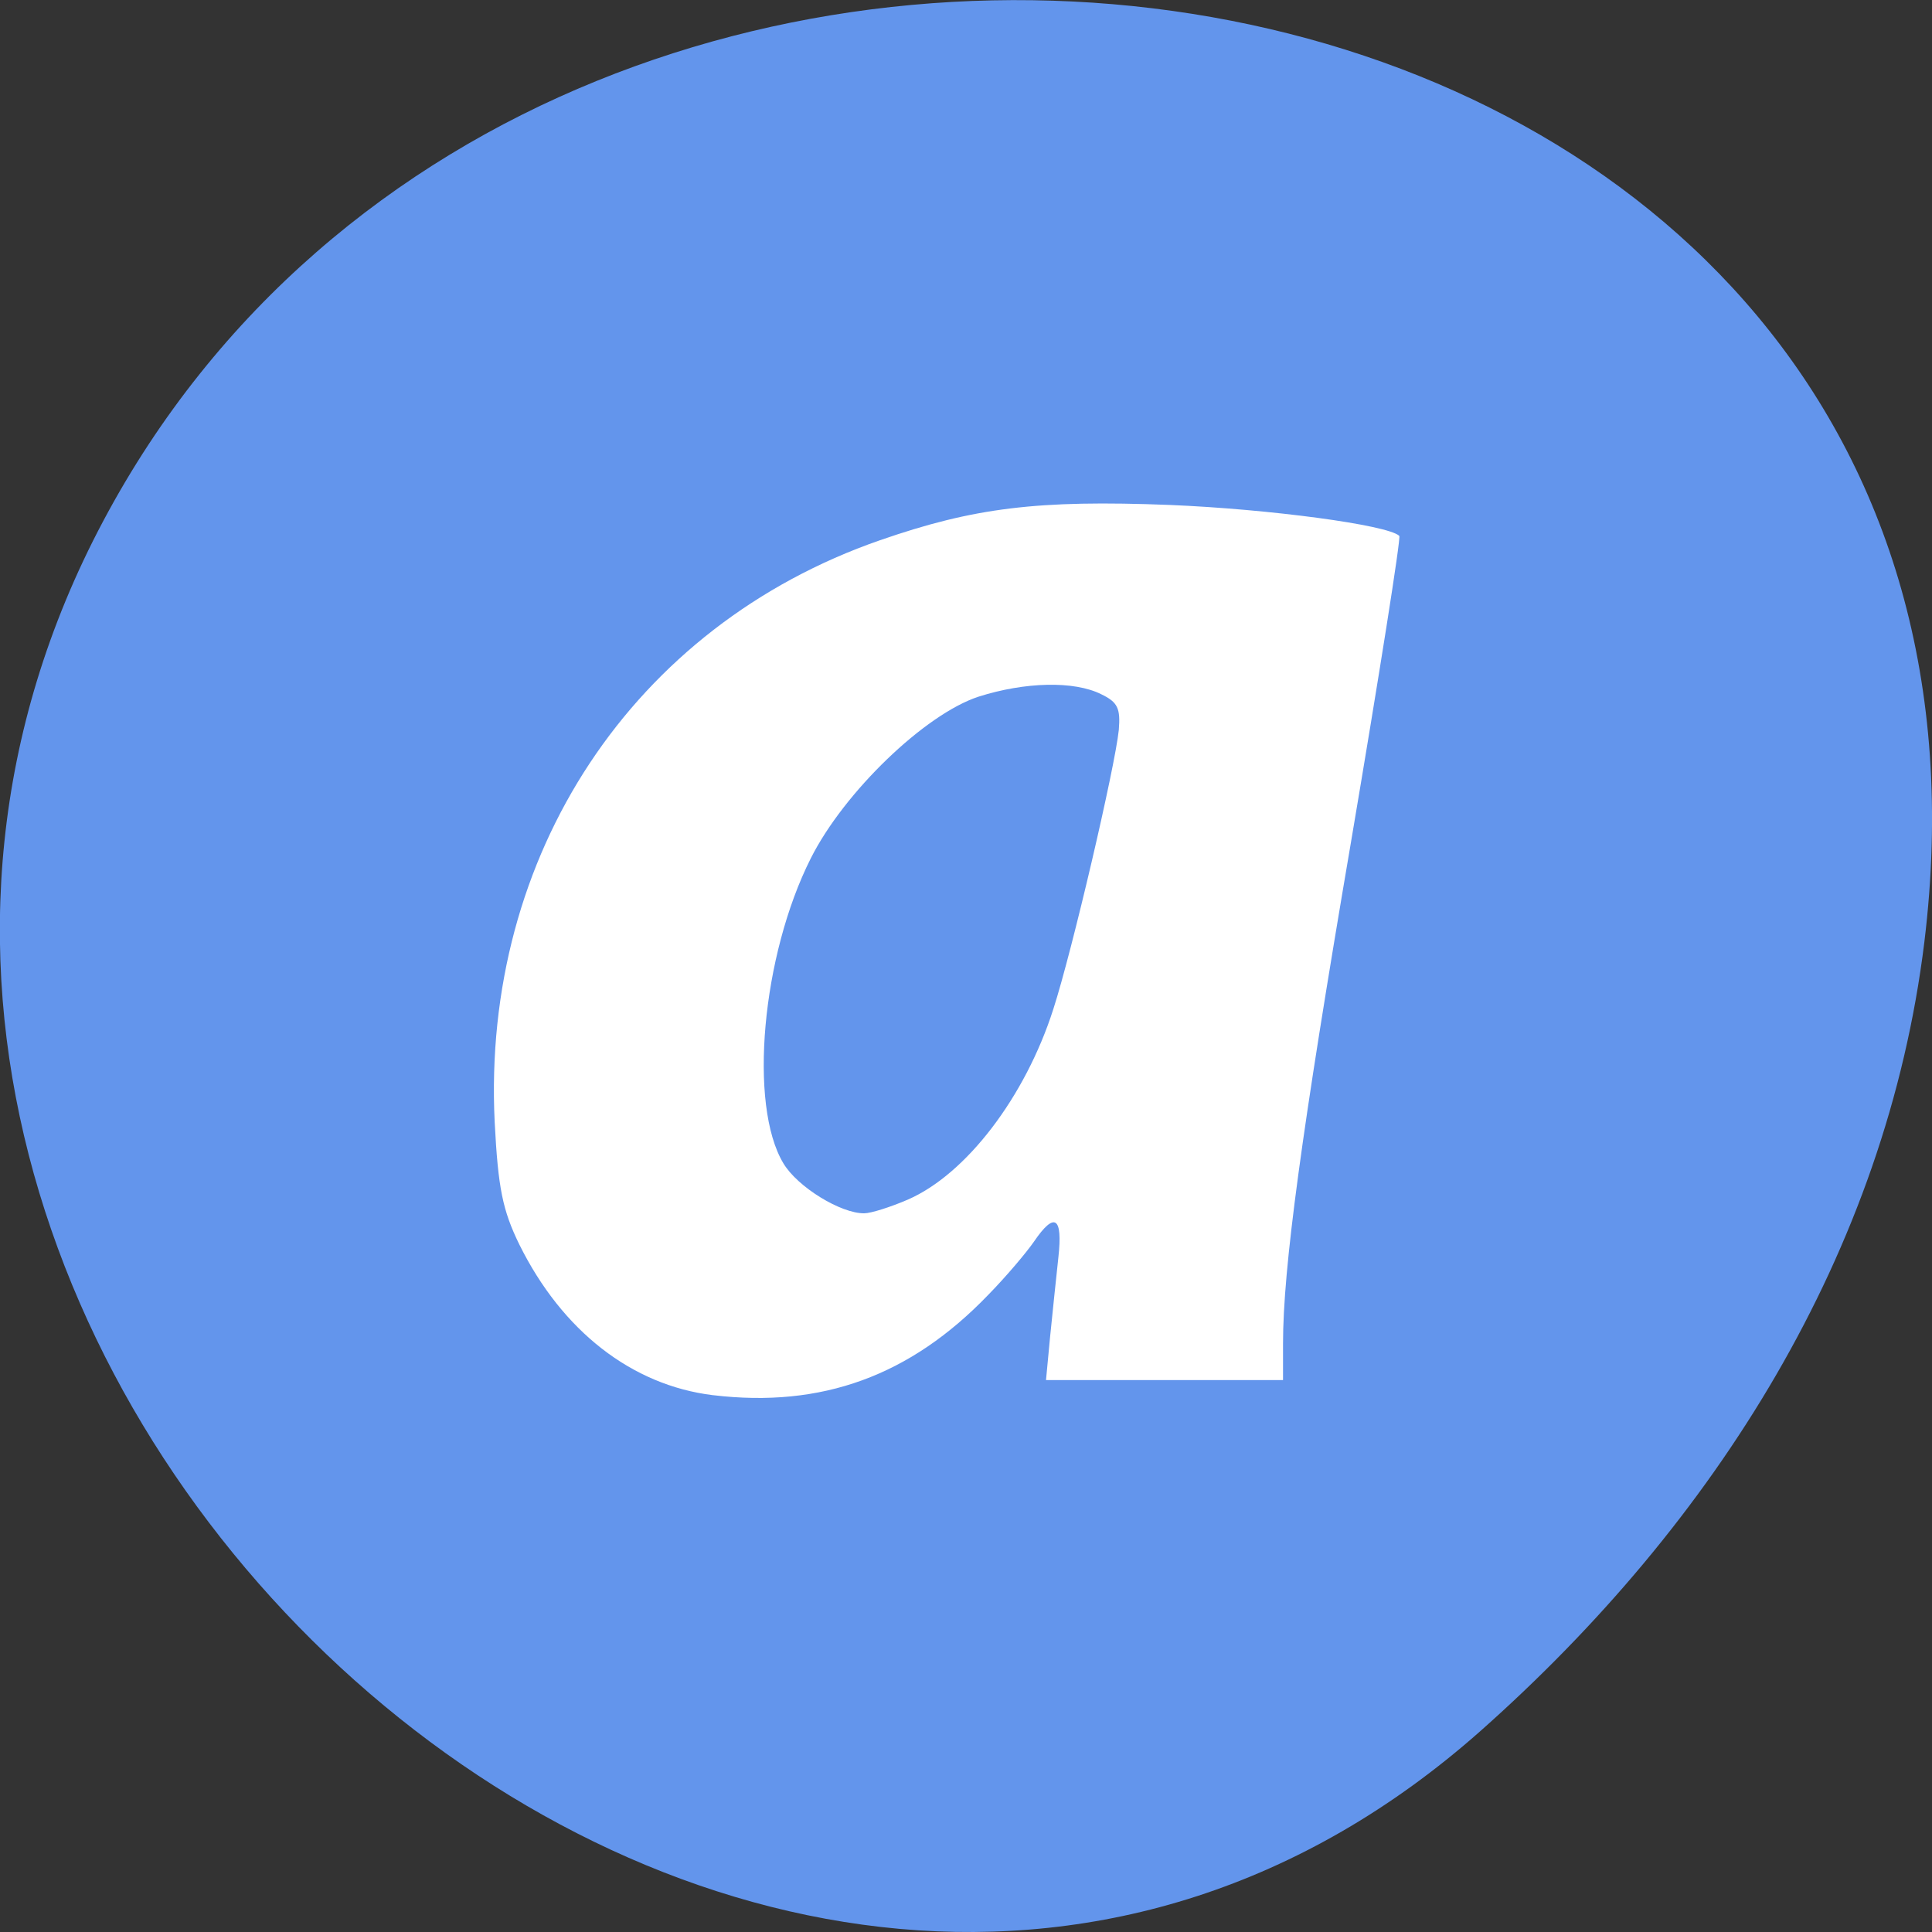 <svg xmlns="http://www.w3.org/2000/svg" viewBox="0 0 22 22"><rect x="0" y="0" width="22" height="22" fill="#333333" stroke="none"/><path d="m 16.863 19.707 c -8.184 7.258 -20.781 -4.191 -15.688 -13.773 c 5.148 -9.688 22.19 -7.105 20.738 4.793 c -0.434 3.539 -2.383 6.613 -5.05 8.98" fill="#6395ec"/><path d="m 8.117 15.887 c -0.922 -0.113 -1.715 -0.73 -2.203 -1.715 c -0.191 -0.391 -0.242 -0.641 -0.281 -1.395 c -0.148 -3.043 1.574 -5.648 4.387 -6.625 c 1.07 -0.371 1.793 -0.461 3.301 -0.402 c 1.133 0.047 2.48 0.227 2.613 0.352 c 0.02 0.02 -0.227 1.578 -0.547 3.469 c -0.57 3.34 -0.777 4.879 -0.777 5.73 v 0.414 h -2.699 l 0.047 -0.496 c 0.027 -0.27 0.07 -0.68 0.094 -0.902 c 0.051 -0.461 -0.043 -0.523 -0.277 -0.18 c -0.086 0.125 -0.32 0.402 -0.523 0.609 c -0.887 0.922 -1.895 1.289 -3.133 1.141 m 2.219 -2.227 c 0.664 -0.289 1.336 -1.168 1.656 -2.168 c 0.215 -0.664 0.703 -2.758 0.746 -3.18 c 0.02 -0.246 -0.012 -0.316 -0.199 -0.406 c -0.309 -0.156 -0.871 -0.141 -1.398 0.027 c -0.609 0.199 -1.531 1.086 -1.91 1.84 c -0.559 1.109 -0.711 2.809 -0.313 3.473 c 0.16 0.27 0.656 0.574 0.922 0.57 c 0.074 0 0.297 -0.07 0.496 -0.156" fill="#fff"/></svg>